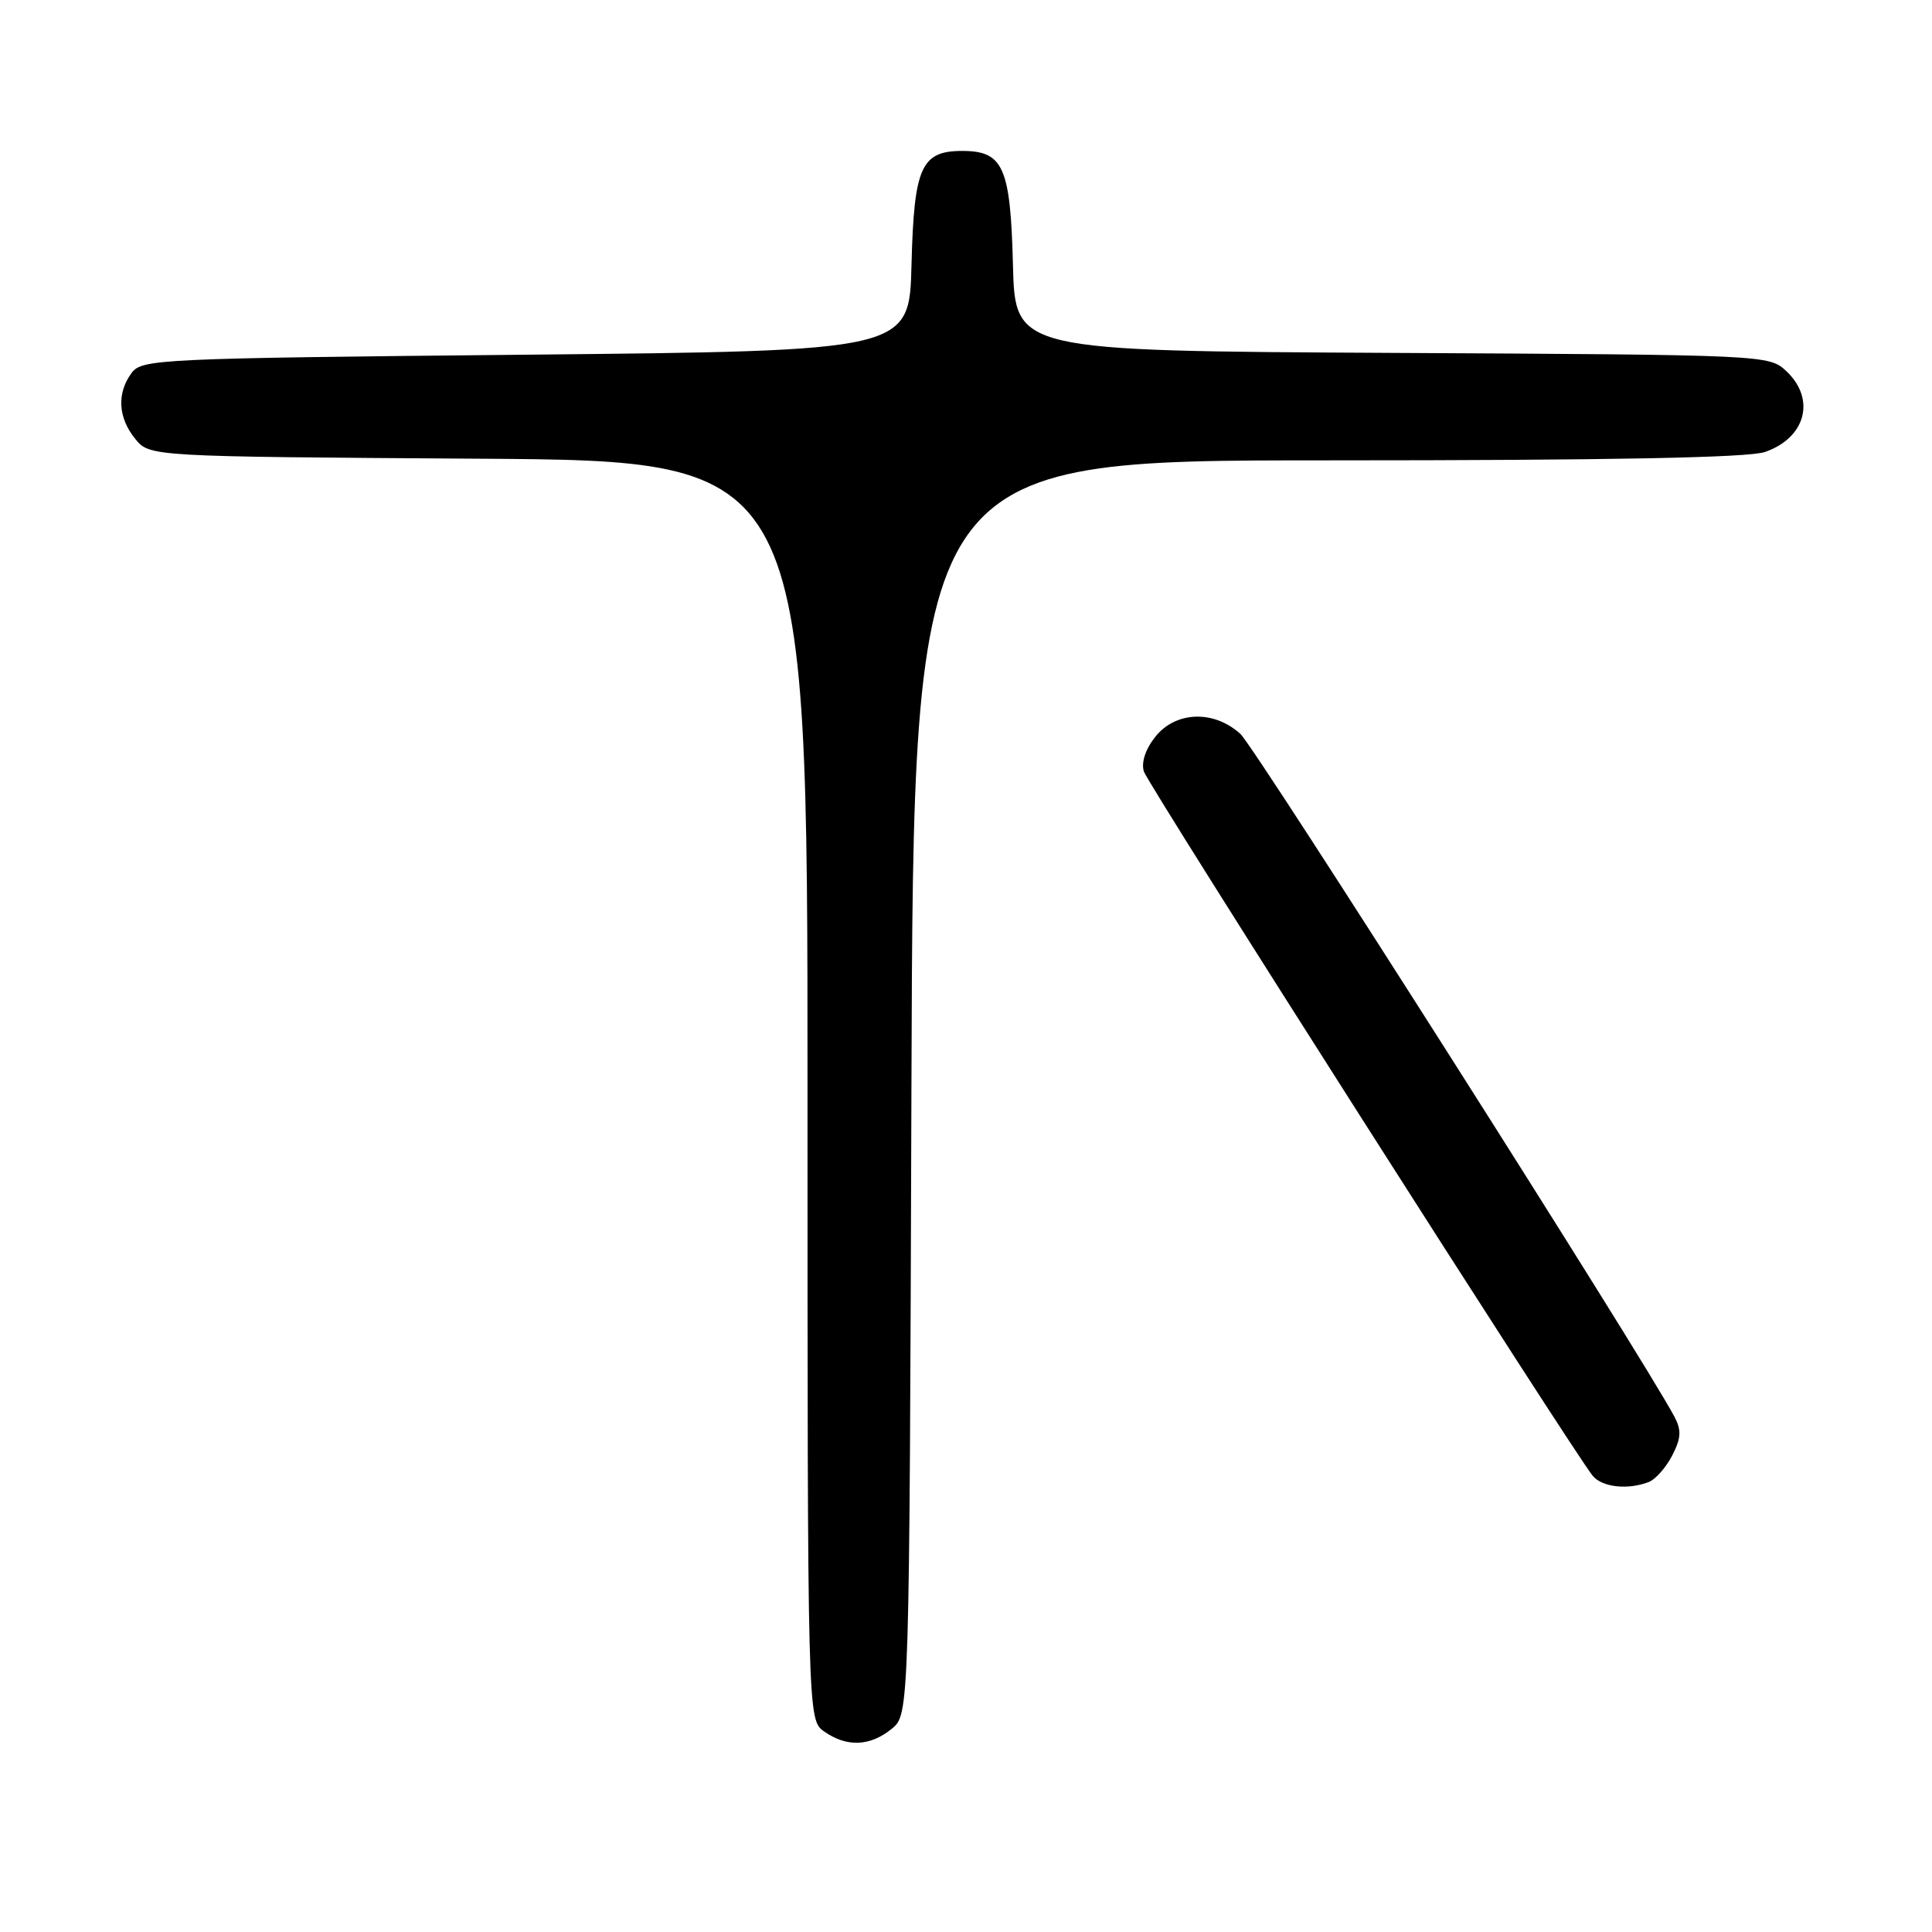 <?xml version="1.0" encoding="UTF-8" standalone="no"?>
<!DOCTYPE svg PUBLIC "-//W3C//DTD SVG 1.1//EN" "http://www.w3.org/Graphics/SVG/1.1/DTD/svg11.dtd" >
<svg xmlns="http://www.w3.org/2000/svg" xmlns:xlink="http://www.w3.org/1999/xlink" version="1.1" viewBox="0 0 256 256">
 <g >
 <path fill="currentColor"
d=" M 118.14 229.09 C 120.50 227.18 120.50 227.18 120.77 144.09 C 121.04 61.00 121.04 61.00 175.87 61.00 C 213.33 61.00 231.71 60.65 233.87 59.89 C 239.28 58.01 240.63 52.88 236.70 49.18 C 234.40 47.03 234.11 47.02 184.45 46.76 C 134.50 46.50 134.50 46.50 134.22 35.04 C 133.89 22.13 132.94 20.00 127.50 20.00 C 122.06 20.00 121.11 22.13 120.78 35.04 C 120.50 46.50 120.50 46.50 69.67 47.00 C 20.81 47.48 18.78 47.58 17.42 49.44 C 15.46 52.12 15.64 55.34 17.91 58.14 C 19.82 60.50 19.82 60.50 63.41 60.78 C 107.00 61.06 107.00 61.06 107.00 144.47 C 107.00 227.89 107.00 227.89 109.22 229.44 C 112.20 231.53 115.28 231.41 118.14 229.09 Z  M 218.46 196.38 C 219.35 196.04 220.75 194.46 221.57 192.87 C 222.76 190.57 222.82 189.53 221.88 187.74 C 217.69 179.83 166.36 99.08 164.36 97.25 C 160.84 94.04 155.75 94.23 153.06 97.66 C 151.77 99.29 151.20 101.05 151.57 102.23 C 152.15 104.05 208.55 192.54 211.05 195.56 C 212.30 197.07 215.69 197.44 218.46 196.38 Z "/>
</g>
</svg>